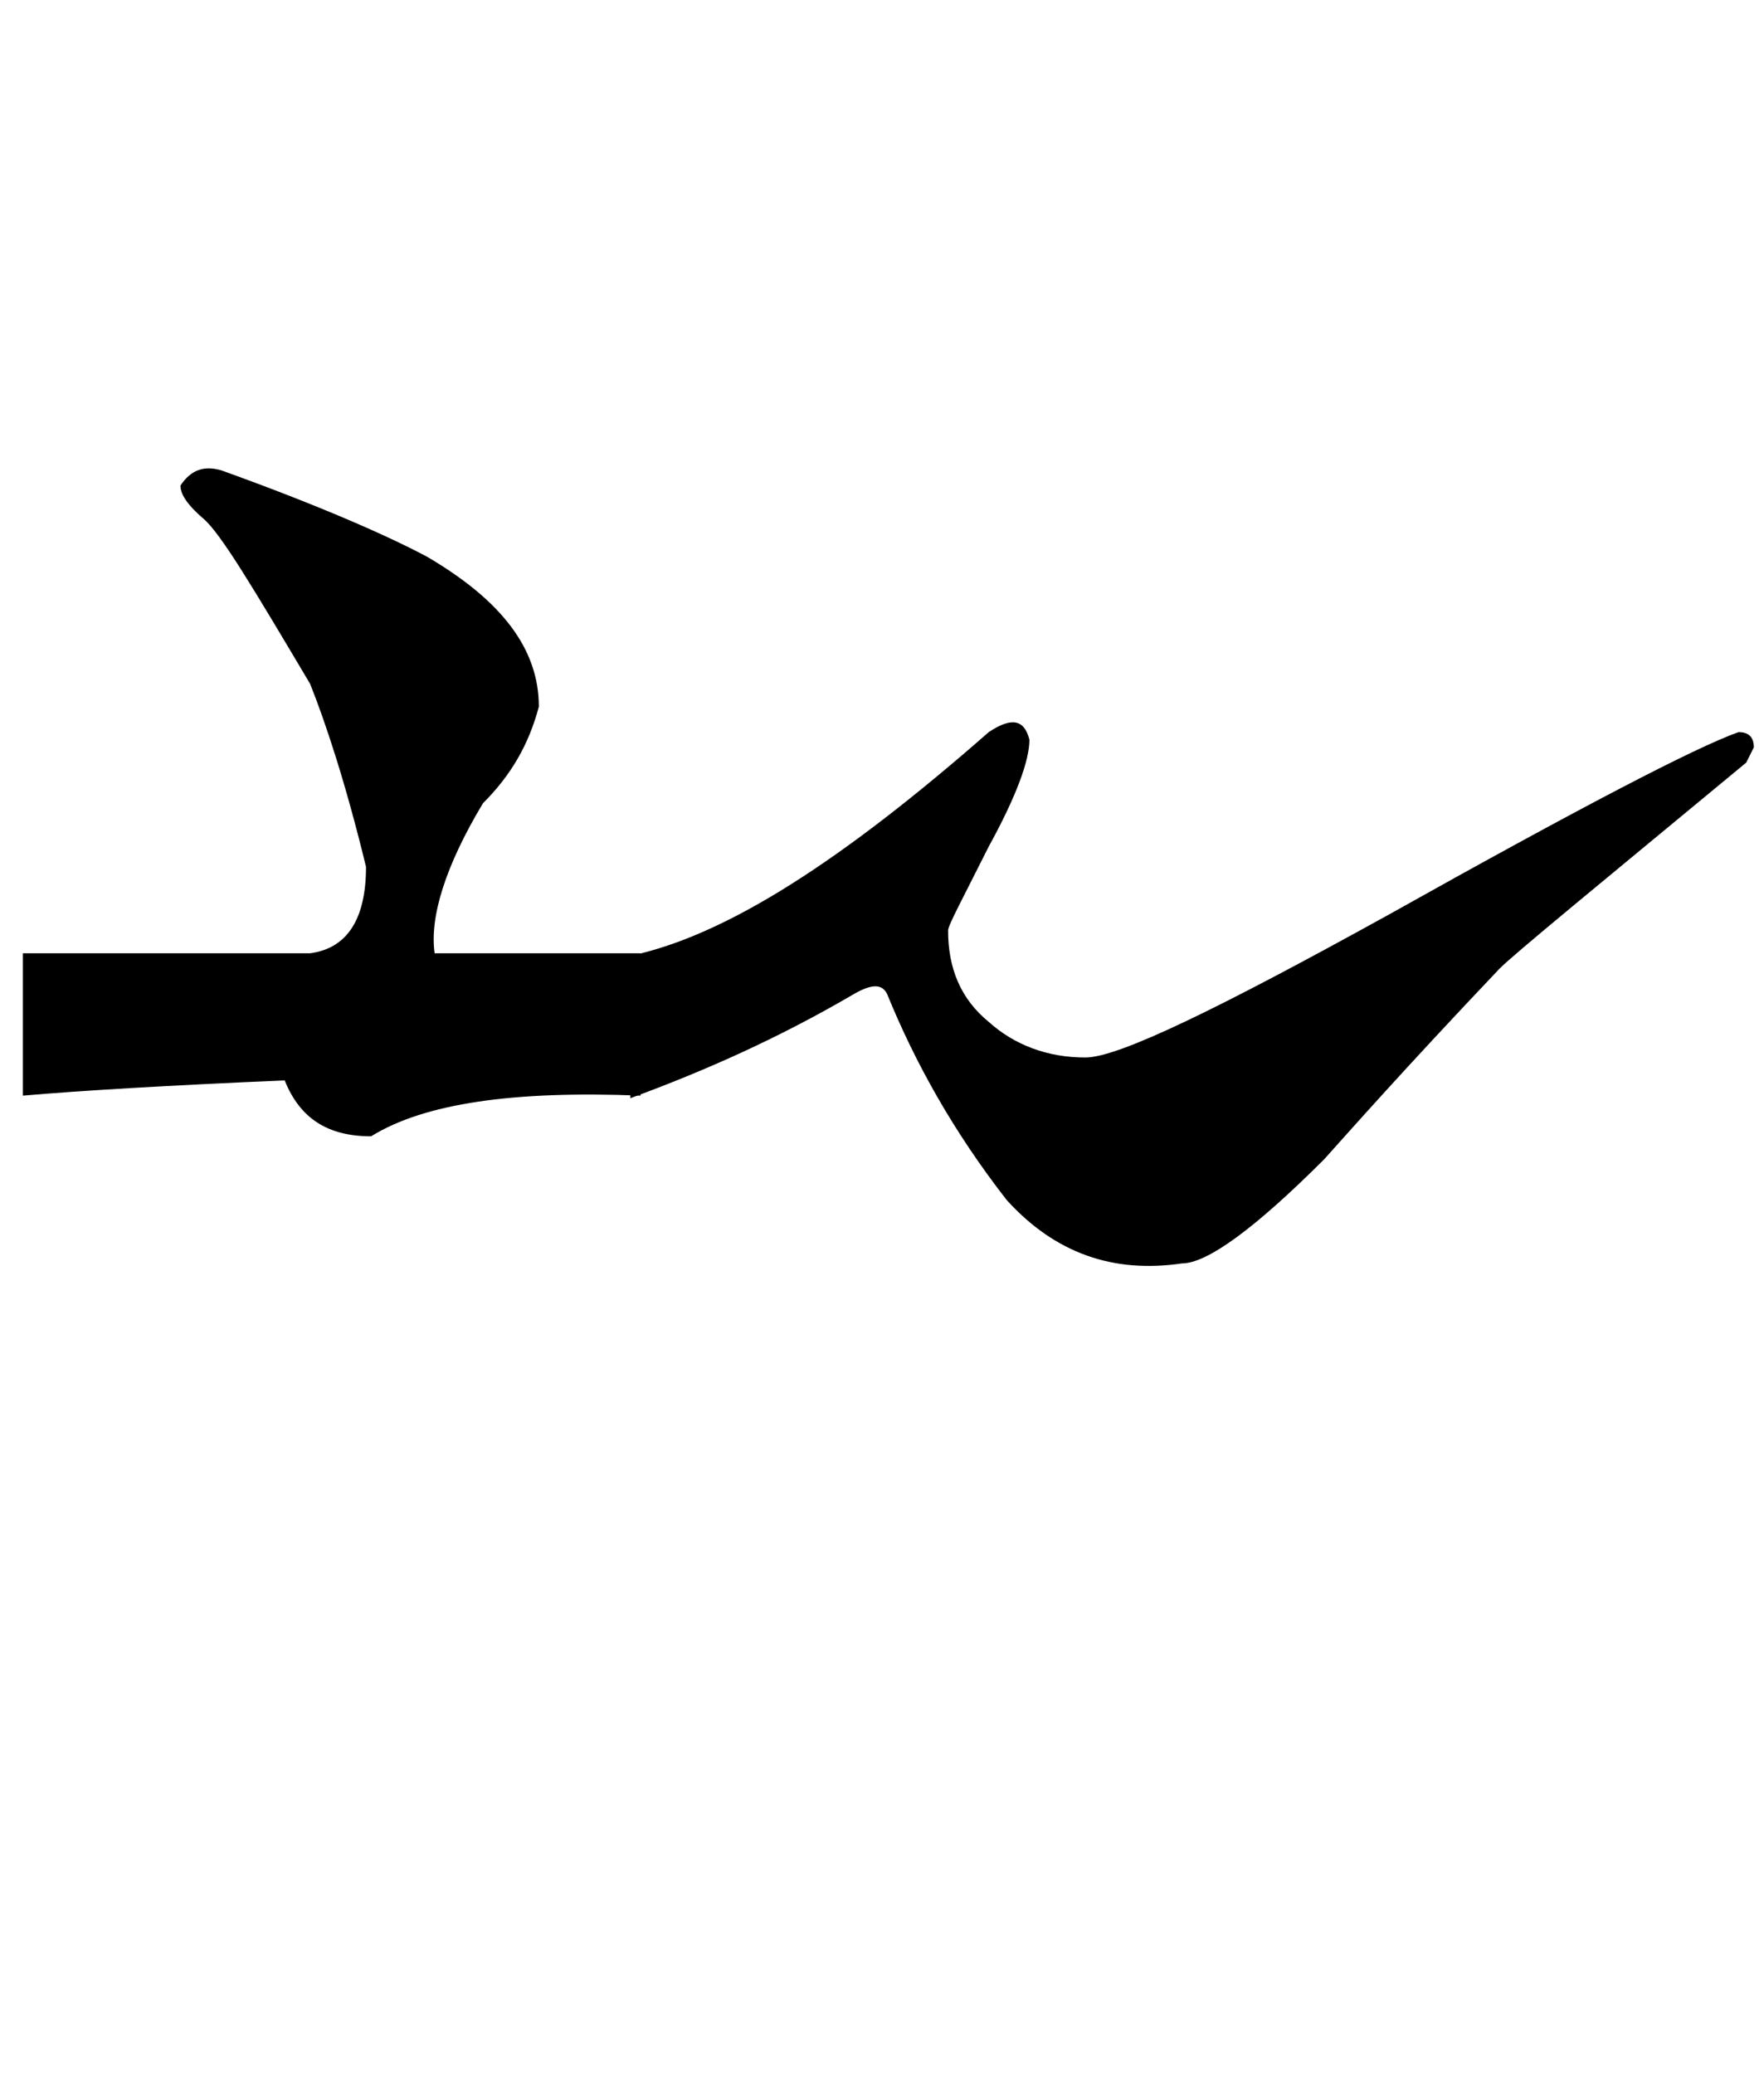 <?xml version="1.0" encoding="utf-8"?>
<!-- Generator: Adobe Illustrator 22.0.0, SVG Export Plug-In . SVG Version: 6.00 Build 0)  -->
<svg version="1.1" id="图层_1" xmlns="http://www.w3.org/2000/svg" xmlns:xlink="http://www.w3.org/1999/xlink" x="0px" y="0px"
	 viewBox="0 0 69.4 81.6" style="enable-background:new 0 0 69.4 81.6;" xml:space="preserve">
<g>
	<path d="M16.8,21.9c2.9,1.7,4.4,3.6,4.4,5.9c-0.4,1.5-1.1,2.7-2.2,3.8c-1.5,2.5-2.1,4.5-1.9,5.9c2.7,0,5.4,0,8.1,0v5.6
		c-5-0.2-8.5,0.3-10.6,1.6c-1.7,0-2.8-0.7-3.4-2.2c-4.6,0.2-8,0.4-10.3,0.6v-5.6h11.3c1.5-0.2,2.2-1.4,2.2-3.4
		c-0.8-3.3-1.6-5.7-2.2-7.2C10,23.2,8.7,21,8,20.4s-0.9-1-0.9-1.3c0.4-0.6,0.9-0.8,1.6-0.6C12.6,19.9,15.3,21.1,16.8,21.9z"/>
	<path d="M40.5,29.1c0,0.8-0.5,2.2-1.6,4.2c-1,2-1.6,3.1-1.6,3.3c0,1.5,0.5,2.7,1.6,3.6c1,0.9,2.3,1.4,3.8,1.4
		c1.3,0,5.2-1.9,11.9-5.6c7.5-4.2,12.1-6.6,13.8-7.2c0.4,0,0.6,0.2,0.6,0.6L68.7,30c-5.8,4.8-9.1,7.5-9.7,8.1c-3.8,4-6,6.5-6.9,7.5
		c-2.7,2.7-4.6,4.1-5.6,4.1c-2.7,0.4-5-0.4-6.9-2.5c-2.1-2.7-3.6-5.4-4.7-8.1c-0.2-0.4-0.6-0.4-1.3,0c-2.9,1.7-5.8,3-8.8,4.1v-5.6
		c3.8-0.8,8.4-3.8,14.1-8.8C39.8,28.2,40.3,28.3,40.5,29.1z"/>
</g>
</svg>

